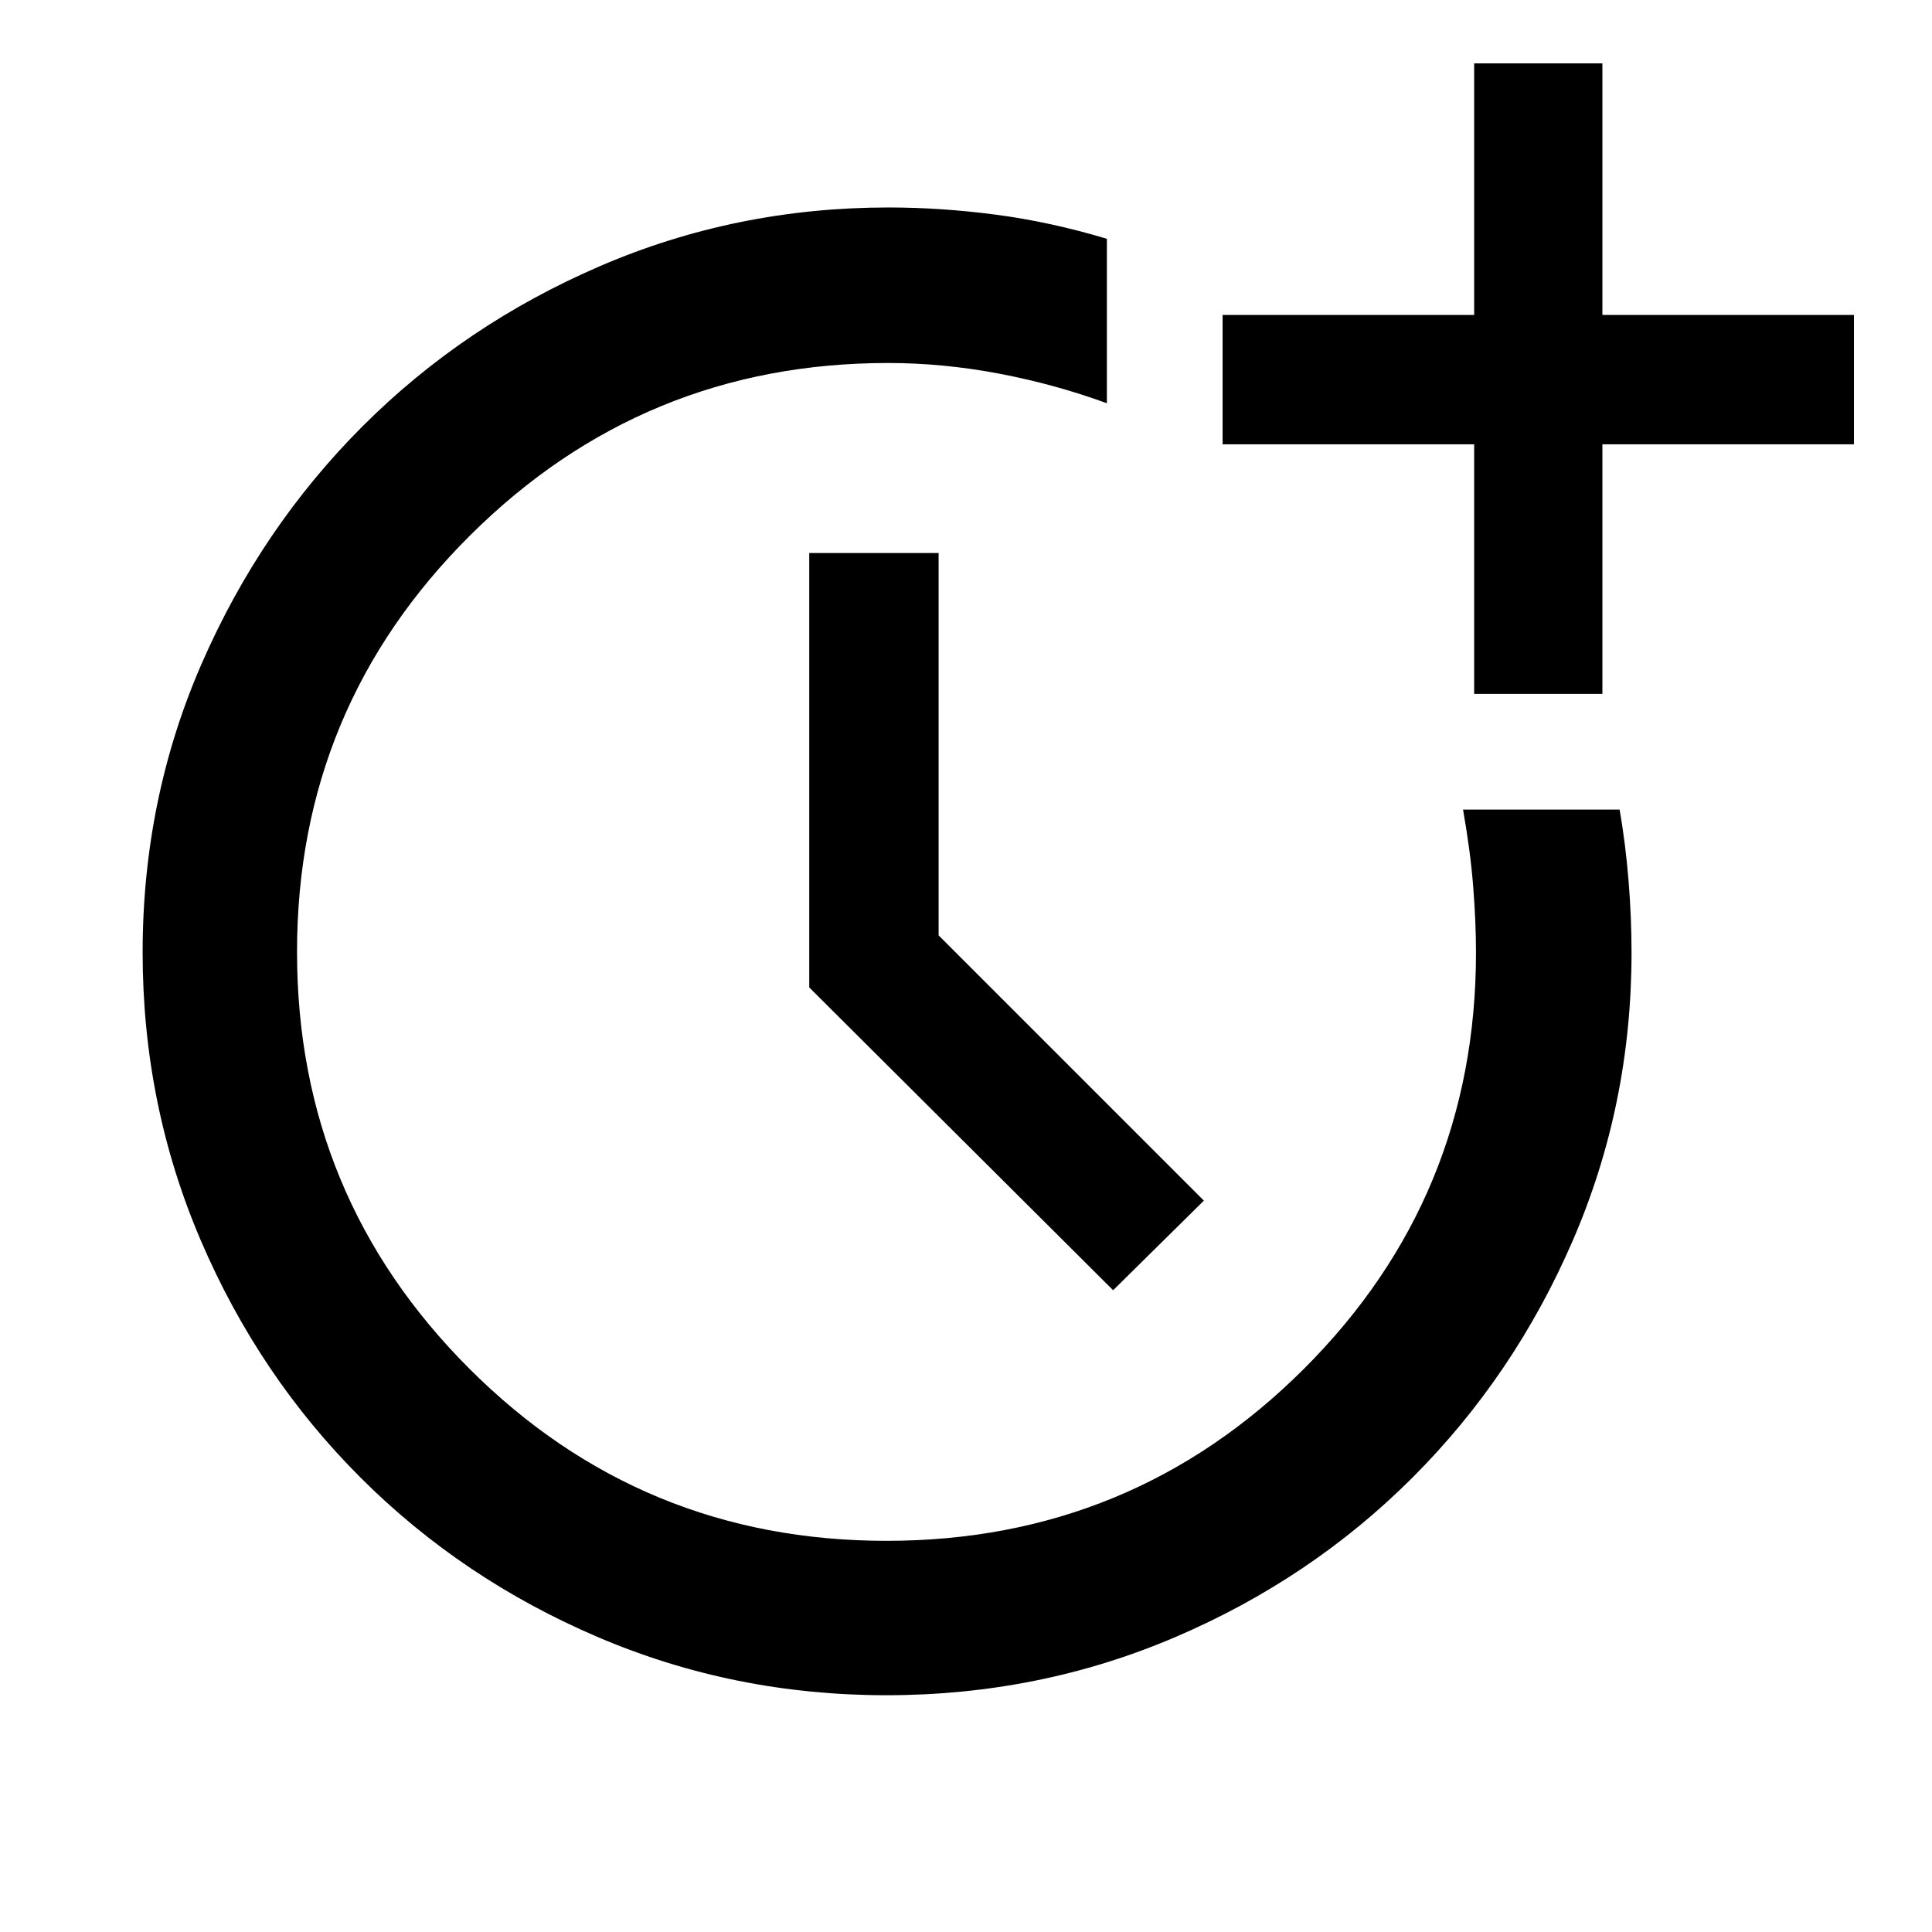 <svg xmlns="http://www.w3.org/2000/svg" height="48" viewBox="0 -960 960 960" width="48"><path d="M440.32-117.65q-75.58 0-143.16-28.85-67.57-28.85-118.08-79.36-50.52-50.51-79.36-117.9-28.85-67.39-28.85-142.96 0-76.32 29.38-143.62 29.38-67.29 79.86-117.8 50.48-50.51 118.06-79.64 67.58-29.13 143.36-29.13 25.97 0 53.22 3.57 27.25 3.58 55.25 12v81.71q-26-9.5-53.75-14.75t-54.98-5.25q-121.51 0-207.6 85.59-86.08 85.58-86.08 207.04t85.58 207.04q85.59 85.59 207.33 85.59 121.74 0 207.33-85.38 85.58-85.39 85.58-206.91 0-14.9-1.36-32.45-1.35-17.55-5.07-38.61h77.8q2.92 16.79 4.42 35.11 1.5 18.33 1.5 36.02 0 75.52-29.13 142.87-29.13 67.35-79.65 117.86-50.51 50.51-118.01 79.36t-143.59 28.85Zm112.79-201.24-151-150.45v-215.88h64.28v190L598.2-363.41l-45.09 44.52ZM732.5-615.22v-124h-125v-64.28h125v-125h63.72v125h125v64.28h-125v124H732.5Z"/></svg>
